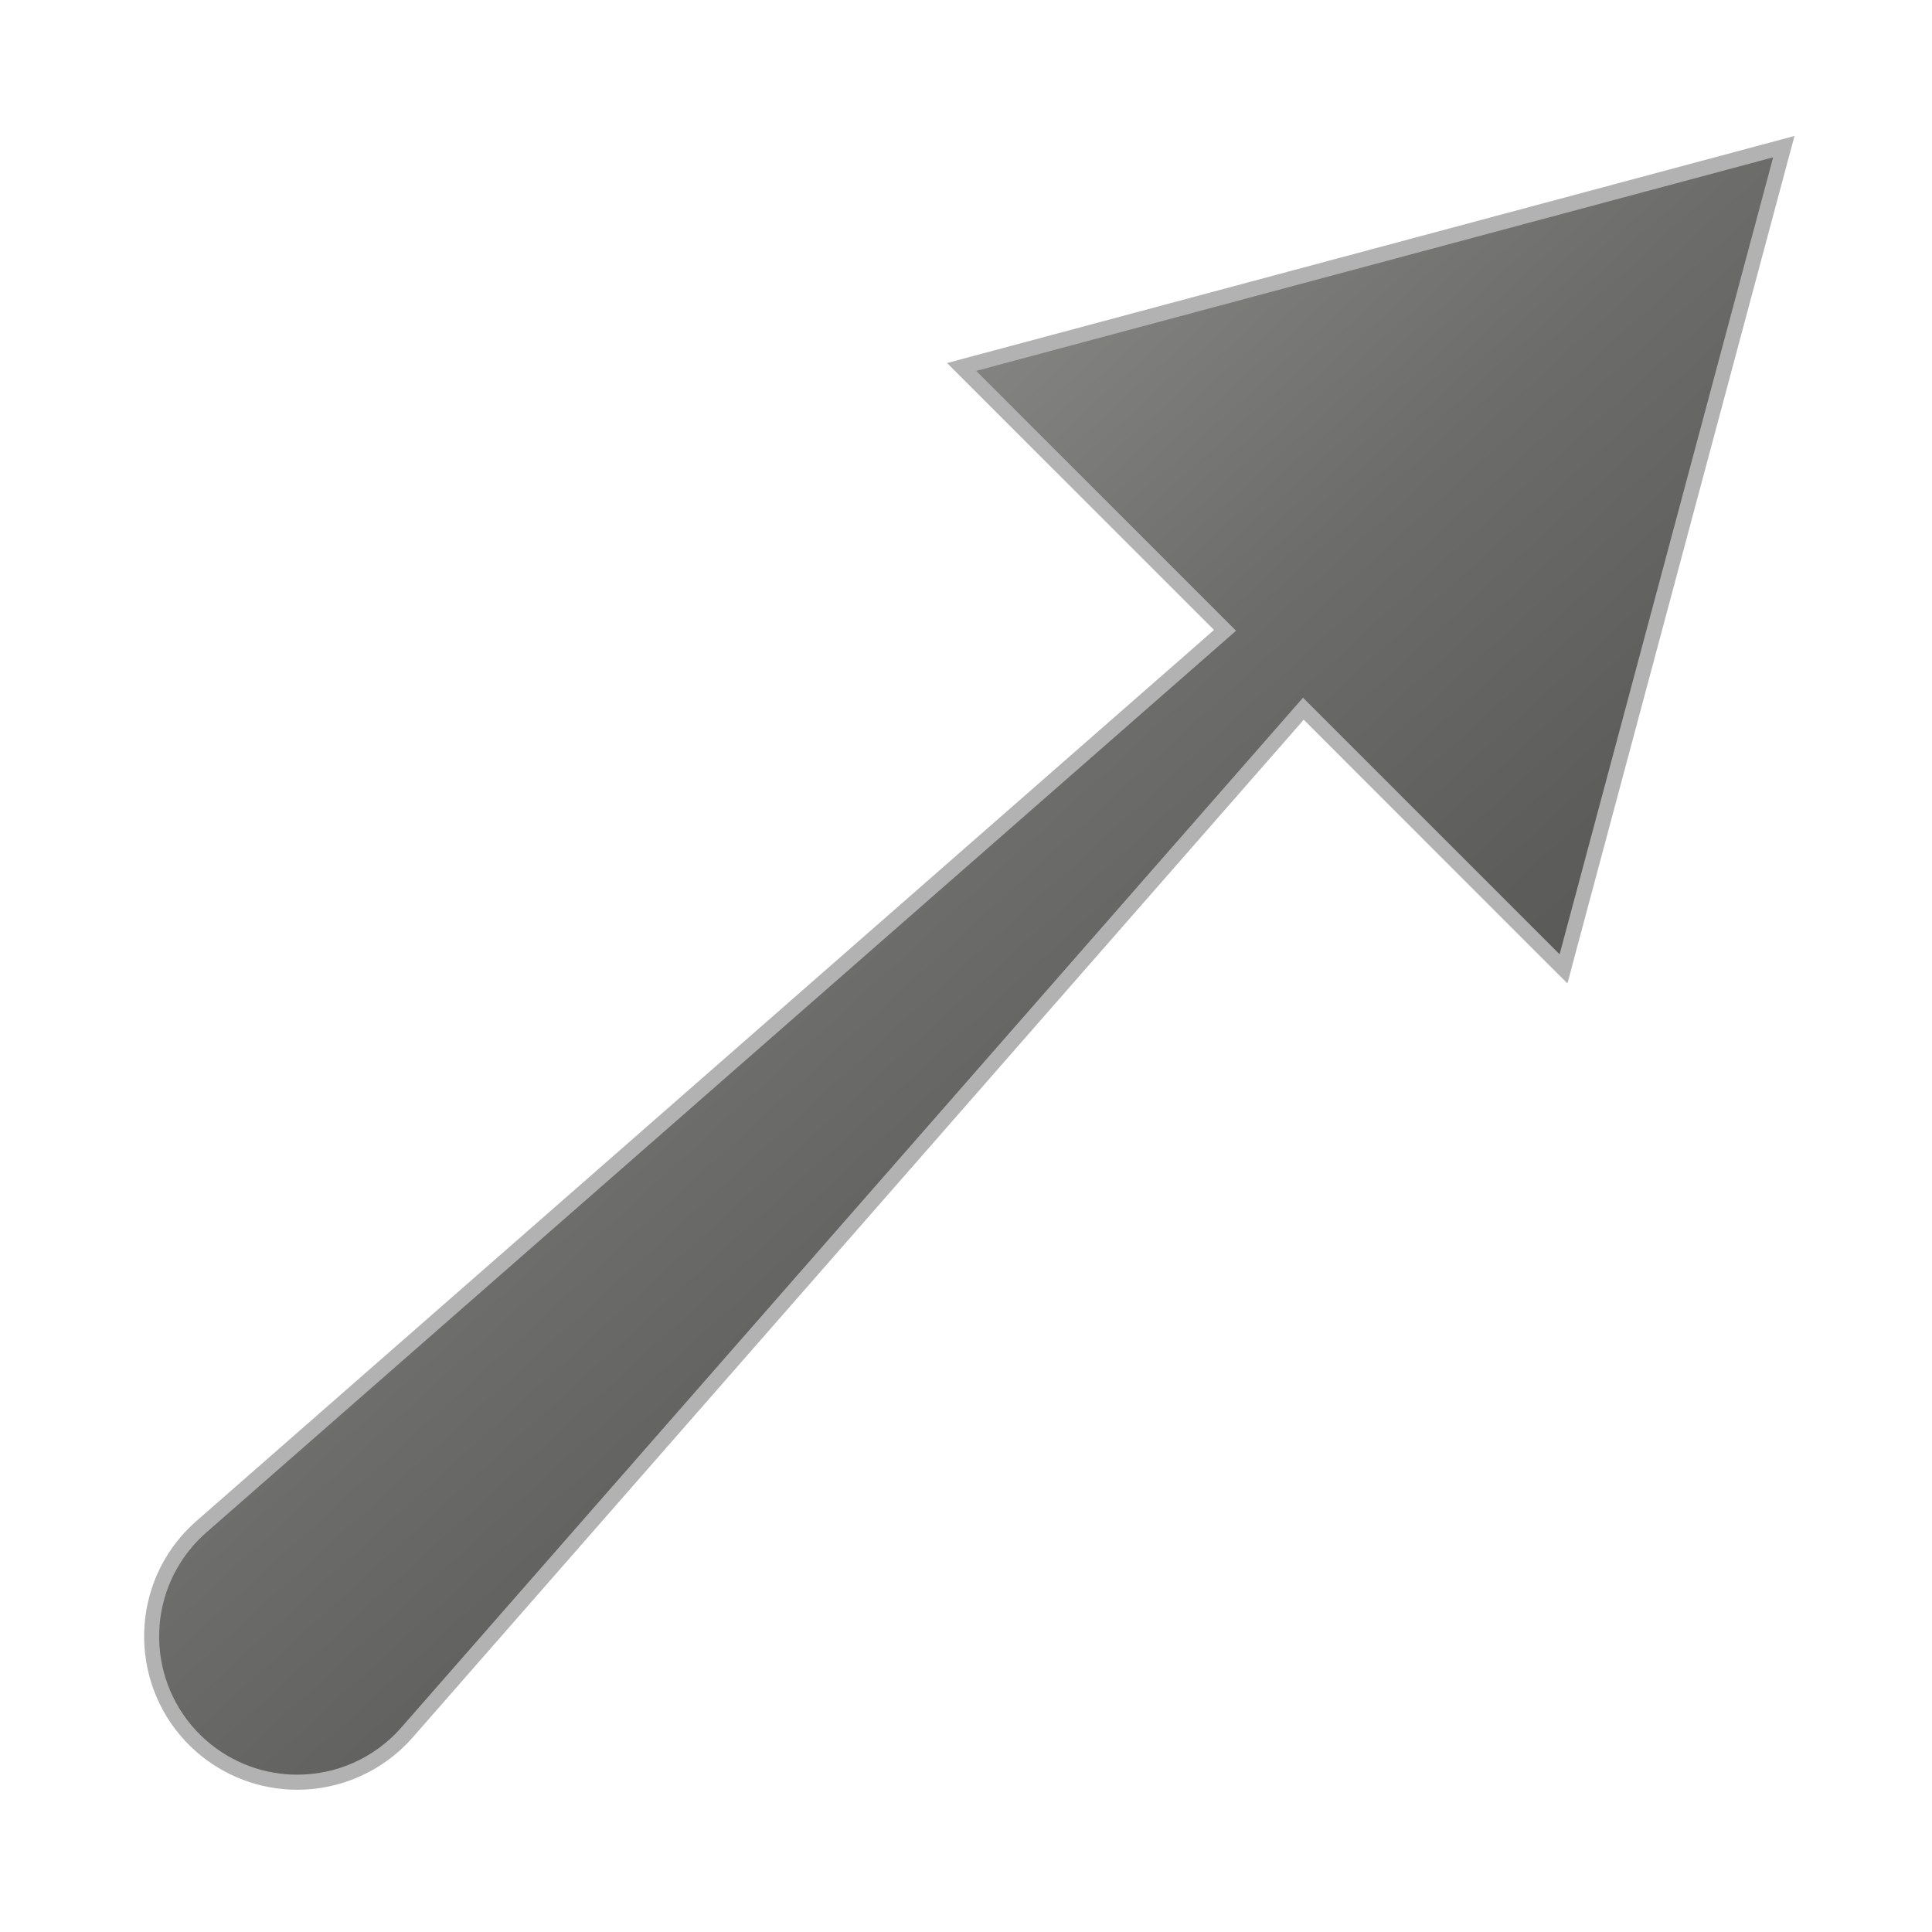<?xml version="1.0" encoding="utf-8"?>
<!-- Generator: Adobe Illustrator 15.0.0, SVG Export Plug-In . SVG Version: 6.00 Build 0)  -->
<!DOCTYPE svg PUBLIC "-//W3C//DTD SVG 1.1//EN" "http://www.w3.org/Graphics/SVG/1.1/DTD/svg11.dtd">
<svg version="1.1" id="Layer_1" xmlns="http://www.w3.org/2000/svg" xmlns:xlink="http://www.w3.org/1999/xlink" x="0px" y="0px"
	 width="32px" height="32px" viewBox="0 0 32 32" enable-background="new 0 0 32 32" xml:space="preserve">
<g>
	<linearGradient id="SVGID_1_" gradientUnits="userSpaceOnUse" x1="7.59" y1="5.984" x2="26.177" y2="26.364">
		<stop  offset="0" style="stop-color:#9D9D9C"/>
		<stop  offset="0.183" style="stop-color:#868685"/>
		<stop  offset="0.437" style="stop-color:#6C6C6B"/>
		<stop  offset="0.666" style="stop-color:#5C5C5B"/>
		<stop  offset="0.848" style="stop-color:#575756"/>
	</linearGradient>
	<path fill="url(#SVGID_1_)" d="M4.923,29.52c-0.584,0-1.148-0.212-1.589-0.598c-1-0.877-1.102-2.405-0.227-3.406
		c0.068-0.078,0.15-0.16,0.227-0.227l16.955-14.848l-4.362-4.363l13.618-3.648l-3.648,13.619l-4.309-4.31L6.741,28.695
		C6.282,29.219,5.619,29.52,4.923,29.52z"/>
	<g>
		<path fill="#B2B2B2" d="M29.369,2.606l-3.537,13.2l-4.25-4.25L6.647,28.613c-0.453,0.517-1.087,0.781-1.724,0.781
			c-0.535,0-1.072-0.187-1.506-0.566c-0.951-0.834-1.047-2.279-0.215-3.23c0.064-0.074,0.143-0.151,0.215-0.215l17.056-14.936
			l-4.304-4.304L29.369,2.606 M29.723,2.252l-0.418,0.112L16.104,5.901l-0.418,0.112l0.306,0.306l4.116,4.115L3.252,25.194
			c-0.081,0.071-0.167,0.157-0.239,0.239c-0.92,1.053-0.813,2.66,0.239,3.582c0.463,0.405,1.057,0.629,1.671,0.629
			c0.732,0,1.429-0.315,1.912-0.866l14.759-16.857l4.061,4.062l0.307,0.306l0.111-0.418l3.537-13.2L29.723,2.252L29.723,2.252z"/>
	</g>
</g>
</svg>
